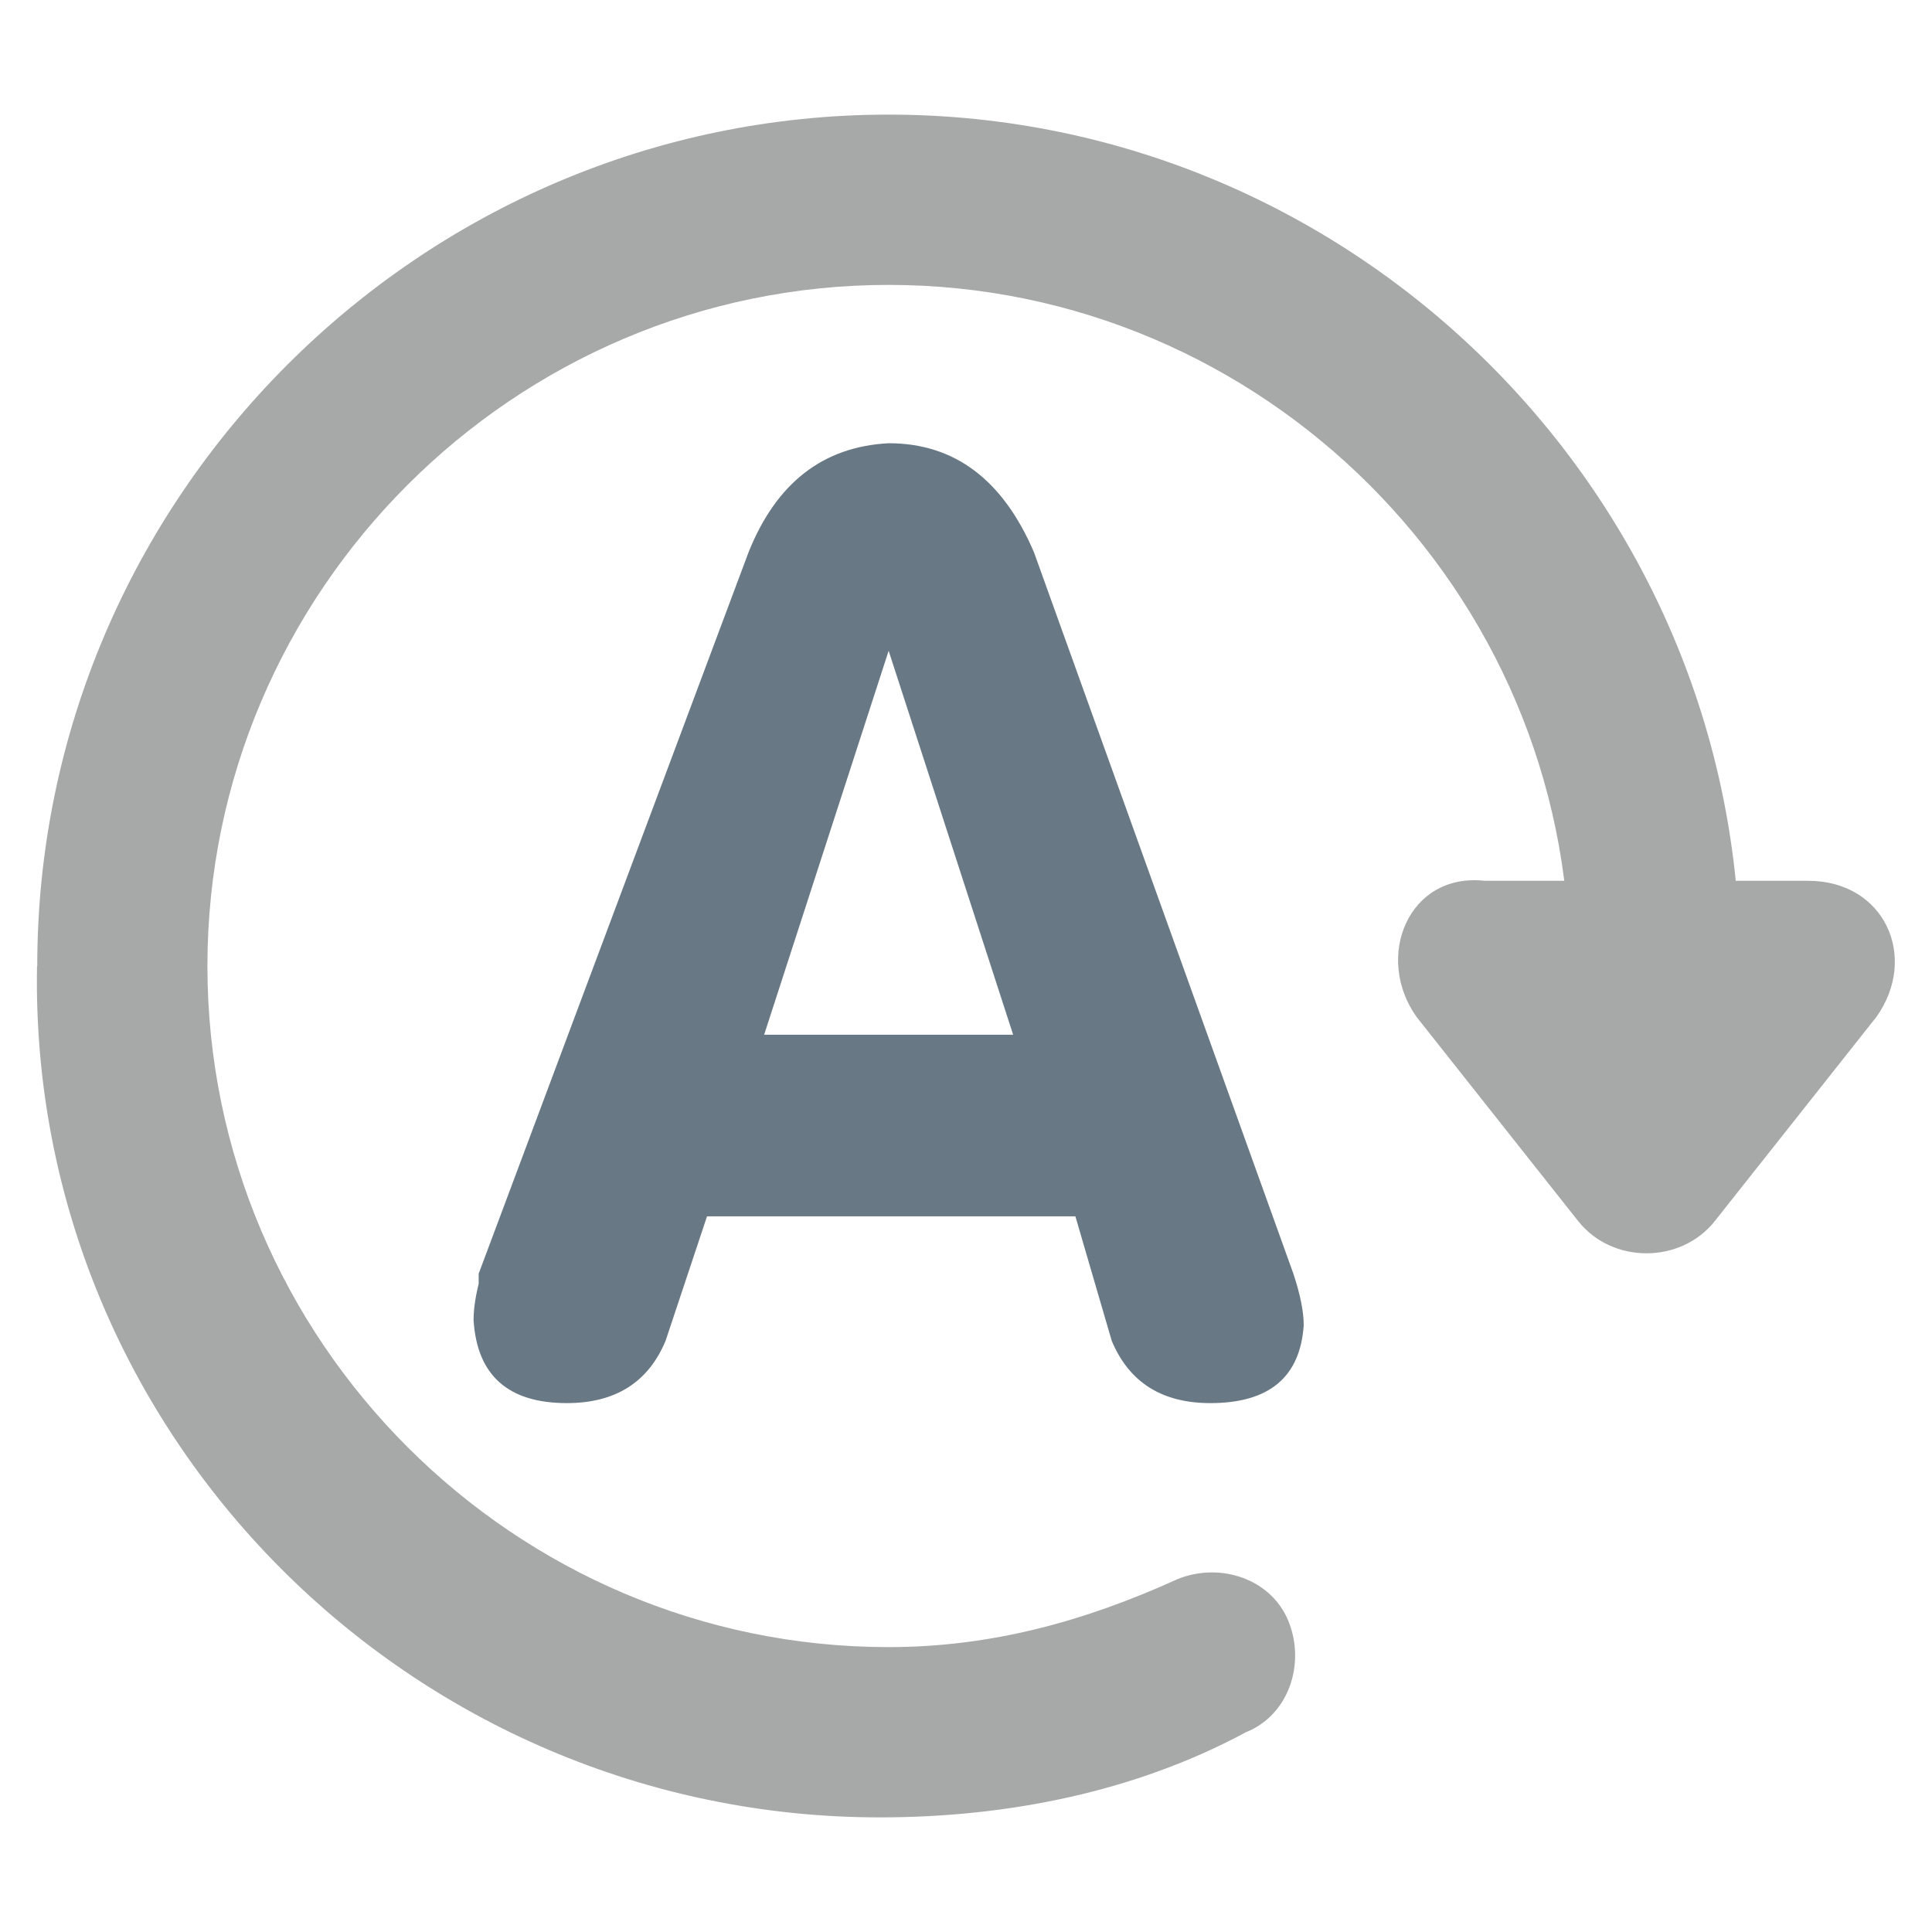 <?xml version='1.0' encoding='utf-8'?>
<svg xmlns="http://www.w3.org/2000/svg" id="color" baseProfile="tiny" version="1.2" viewBox="0 0 170.08 170.08">
  
  <g display="none">
    <path d="M100.37,5.3H22.01C11.65,5.3,3.27,13.68,3.27,24.04v105.62c0,10.36,8.38,18.74,18.74,18.74h44.9c-3.68-7.77-5.72-16.42-5.72-25.55,0-7.84,1.5-15.33,4.36-22.21,1.36-3.48,3.07-6.81,5.04-9.88,4.43-6.88,10.15-12.74,16.9-17.31,3.48-2.38,7.15-4.36,11.11-5.86,6.34-2.66,13.29-4.16,20.51-4.29V24.04c0-10.36-8.38-18.74-18.74-18.74Z" fill="#a7a8a8" />
    <path d="M120.81,164.78c-25.36,0-46-20.63-46-46s20.63-46,46-46,46,20.63,46,46-20.63,46-46,46Z" fill="#687884" />
    <path d="M102.39,111.69h36.84c3.92,0,7.09,3.17,7.09,7.08h0c0,3.91-3.17,7.08-7.09,7.08h-36.84c-3.92,0-7.09-3.17-7.09-7.08h0c0-3.91,3.17-7.08,7.09-7.08Z" fill="#a7a8a8" />
    <path d="M127.9,100.36v36.84c0,3.92-3.17,7.09-7.08,7.09h0c-3.91,0-7.08-3.17-7.08-7.09v-36.84c0-3.92,3.17-7.09,7.08-7.09h0c3.91,0,7.08,3.17,7.08,7.09Z" fill="#a7a8a8" />
    <path d="M100.37,5.3H22.01C11.65,5.3,3.27,13.68,3.27,24.04v105.62c0,10.36,8.38,18.74,18.74,18.74h44.9c-3.68-7.77-5.72-16.42-5.72-25.55,0-7.84,1.5-15.33,4.36-22.21.29-.75.61-1.49.94-2.22H30.8c-3.91,0-7.09-3.17-7.09-7.09s3.17-7.09,7.09-7.09h44.66c3.51-4.11,7.54-7.75,12.04-10.79,1.46-1,2.97-1.92,4.51-2.77H30.8c-3.91,0-7.09-3.17-7.09-7.09h0c0-3.91,3.17-7.09,7.09-7.09h73.19c3.91,0,7.09,3.17,7.09,7.09h0c0,.15-.01.29-.02.43,2.64-.43,5.33-.68,8.06-.73V24.04c0-10.36-8.38-18.74-18.74-18.74h-.01ZM59.15,42.94h-28.35c-3.91,0-7.09-3.17-7.09-7.09s3.17-7.09,7.09-7.09h28.35c3.91,0,7.09,3.17,7.09,7.09s-3.17,7.09-7.09,7.09Z" fill="none" />
    <path d="M59.15,28.77h-28.35c-3.91,0-7.09,3.17-7.09,7.09s3.17,7.09,7.09,7.09h28.35c3.91,0,7.09-3.17,7.09-7.09s-3.17-7.09-7.09-7.09Z" fill="#727678" />
    <path d="M111.07,63.5c0-3.91-3.17-7.09-7.09-7.09H30.8c-3.91,0-7.09,3.17-7.09,7.09h0c0,3.91,3.17,7.09,7.09,7.09h61.2c2.12-1.18,4.31-2.22,6.6-3.09,3.94-1.65,8.12-2.86,12.45-3.56,0-.14.02-.29.02-.43h0Z" fill="#727678" />
    <path d="M23.71,91.14c0,3.91,3.17,7.09,7.09,7.09h35.69c1.18-2.67,2.56-5.25,4.11-7.66,1.48-2.29,3.11-4.46,4.86-6.52H30.8c-3.91,0-7.09,3.17-7.09,7.09Z" fill="#727678" />
  </g>
  <g display="none">
    <path d="M125.26,164.78H44.82c-9.76,0-17.7-8.19-17.7-18.27V23.58c0-10.08,7.94-18.27,17.7-18.27h80.44c9.76,0,17.7,8.19,17.7,18.27v122.93c0,10.08-7.94,18.27-17.7,18.27Z" fill="#a6a7a7" />
    <path d="M56.64,36.35h28.34c3.92,0,7.09,3.17,7.09,7.08h0c0,3.91-3.17,7.08-7.09,7.08h-28.34c-3.92,0-7.09-3.17-7.09-7.08h0c0-3.91,3.17-7.08,7.09-7.08Z" fill="#727678" />
    <path d="M56.64,64.09h56.69c3.92,0,7.09,3.17,7.09,7.08h0c0,3.91-3.17,7.08-7.09,7.08h-56.69c-3.92,0-7.09-3.17-7.09-7.08h0c0-3.91,3.17-7.08,7.09-7.08Z" fill="#727678" />
    <path d="M56.64,119.55h56.69c3.92,0,7.09,3.17,7.09,7.08h0c0,3.91-3.17,7.08-7.09,7.08h-56.69c-3.92,0-7.09-3.17-7.09-7.08h0c0-3.91,3.17-7.08,7.09-7.08Z" fill="#727678" />
    <path d="M56.64,91.82h56.69c3.92,0,7.09,3.17,7.09,7.08h0c0,3.91-3.17,7.08-7.09,7.08h-56.69c-3.92,0-7.09-3.17-7.09-7.08h0c0-3.91,3.17-7.08,7.09-7.08Z" fill="#727678" />
  </g>
  <g display="none">
    <g>
      <path d="M19.94,14.66h70.86c3.92,0,7.09,3.17,7.09,7.08h0c0,3.91-3.17,7.09-7.09,7.09H19.94c-3.92,0-7.09-3.17-7.09-7.09h0c0-3.91,3.17-7.08,7.09-7.08Z" fill="#a7a8a8" />
      <path d="M19.94,56.86h70.86c3.92,0,7.09,3.17,7.09,7.08h0c0,3.91-3.17,7.08-7.09,7.08H19.94c-3.92,0-7.09-3.17-7.09-7.08h0c0-3.91,3.17-7.08,7.09-7.08Z" fill="#a7a8a8" />
      <path d="M19.94,99.05h70.86c3.92,0,7.09,3.17,7.09,7.08h0c0,3.91-3.17,7.08-7.09,7.08H19.94c-3.92,0-7.09-3.17-7.09-7.08h0c0-3.91,3.17-7.08,7.09-7.08Z" fill="#a7a8a8" />
      <path d="M19.94,141.24h70.86c3.92,0,7.09,3.17,7.09,7.09h0c0,3.91-3.17,7.08-7.09,7.08H19.94c-3.92,0-7.09-3.17-7.09-7.09h0c0-3.91,3.17-7.08,7.09-7.08Z" fill="#a7a8a8" />
    </g>
    <g>
      <g>
        <rect x="128.63" y="14.28" width="14.17" height="48.19" rx="5.97" ry="5.97" fill="#a7a8a8" />
        <path d="M115.26,24.26l17.91-17.91c1.4-1.4,3.66-1.4,5.06,0l17.91,17.91c2.25,2.25.66,6.11-2.53,6.11h-35.83c-3.19,0-4.78-3.85-2.53-6.11h.01Z" fill="#a7a8a8" />
      </g>
      <g>
        <rect x="128.75" y="102.18" width="14.17" height="48.19" rx="5.97" ry="5.97" fill="#a7a8a8" />
        <path d="M156.18,145.81l-17.91,17.91c-1.4,1.4-3.66,1.4-5.06,0l-17.91-17.91c-2.25-2.25-.66-6.11,2.53-6.11h35.83c3.19,0,4.78,3.85,2.53,6.11h0Z" fill="#a7a8a8" />
      </g>
    </g>
  </g>
  <path d="M3.28,85.04c0-41.22,33.73-74.95,74.95-74.95,41.22,0,74.95,33.73,74.95,74.95,0,4.5-3,7.5-7.5,7.5-4.5,0-7.5-3-7.5-7.5,0-32.98-26.98-59.96-59.96-59.96-32.98,0-59.96,26.98-59.96,59.96,0,32.98,26.98,59.96,59.96,59.96,8.99,0,17.24-2.25,25.48-6,3.75-1.5,8.24,0,9.74,3.75,1.5,3.75,0,8.24-3.75,9.74-9.74,5.25-20.99,7.5-32.23,7.5-41.22,0-74.95-33.73-74.2-74.95Z" fill="#a7a8a8" />
  <path d="M130.7,77.54h28.48c6.75,0,9.74,6.75,6,11.99l-14.24,17.99c-3,3.75-8.99,3.75-11.99,0l-14.24-17.99c-3.75-5.25-.75-12.74,6-11.99Z" fill="#a7a8a8" />
  <path d="M42.15,112.1l23.75-63.49c2.44-6.09,6.54-9.29,12.33-9.59,5.79,0,10.05,3.2,12.79,9.59l22.83,63.49c.61,1.83.92,3.35.92,4.57-.31,4.56-3.04,6.85-8.22,6.85-4.26,0-7.15-1.83-8.68-5.48l-3.2-10.96h-32.43l-3.65,10.96c-1.52,3.65-4.42,5.48-8.69,5.48-5.16,0-7.91-2.44-8.21-7.31,0-.92.15-1.98.45-3.2v-.92h0ZM78.23,57.29l-10.96,33.8h21.92l-10.96-33.8h0Z" fill="#687884" />
</svg>